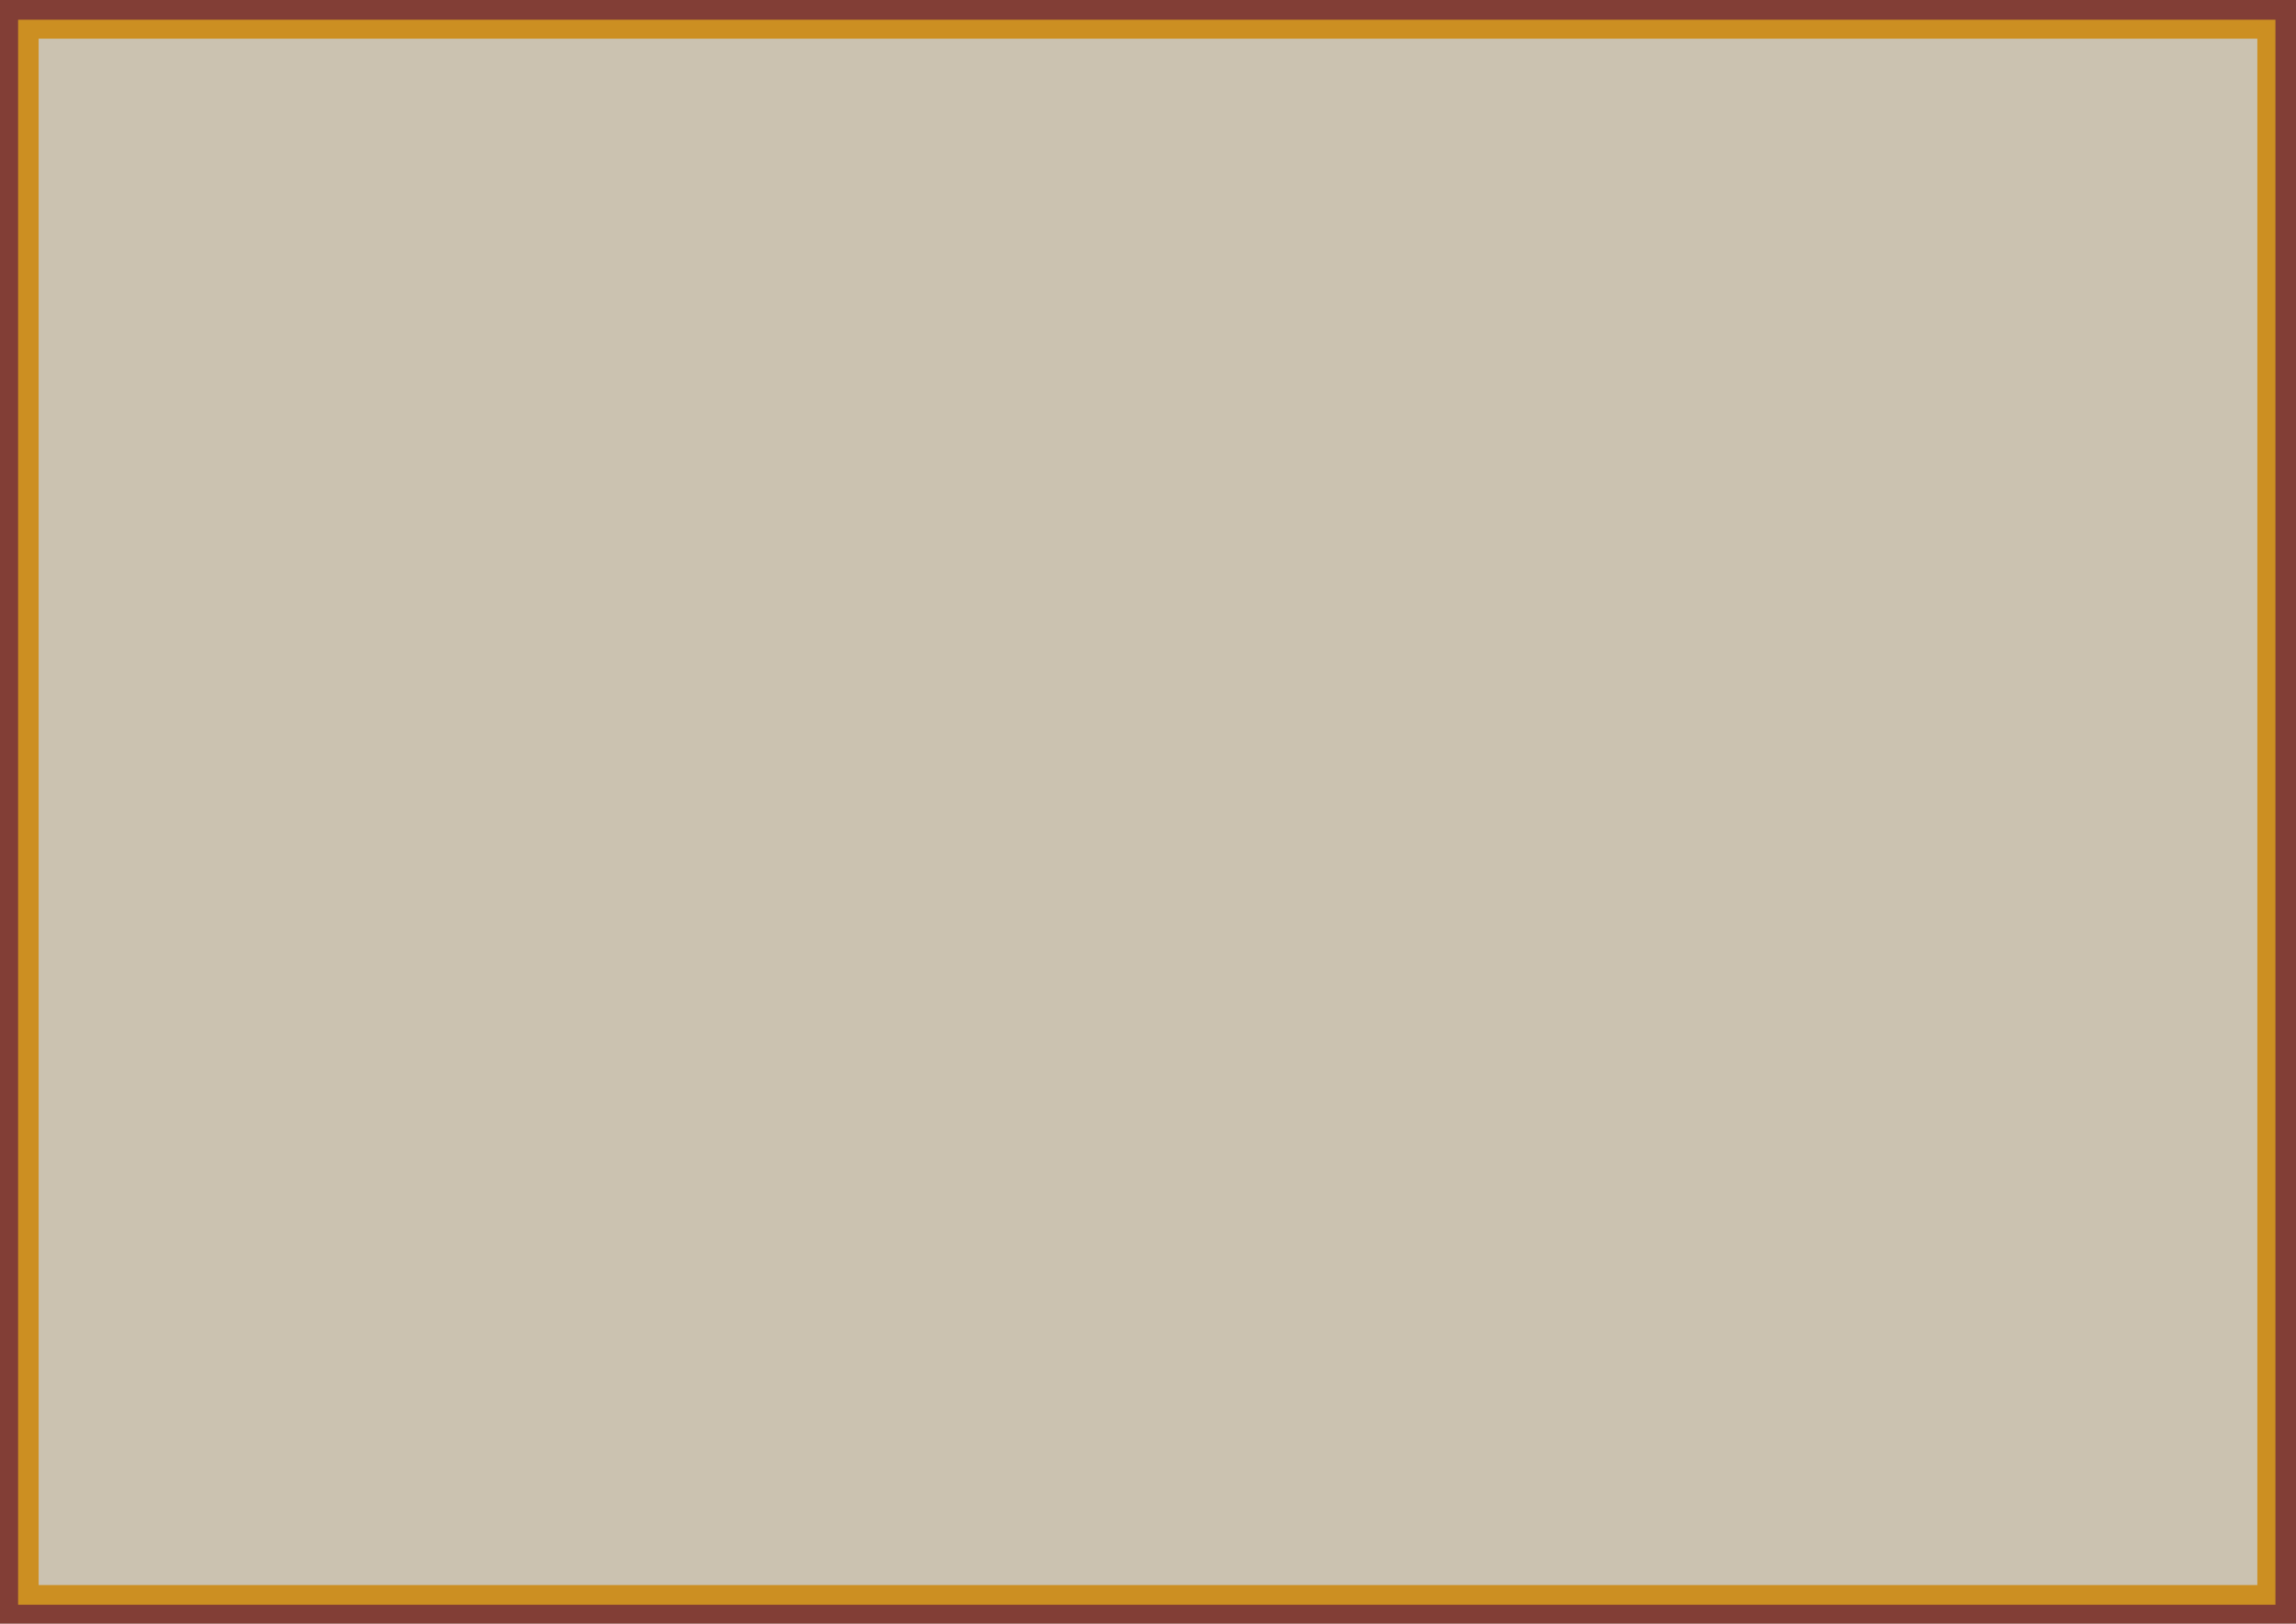 <svg id="Ebene_1" data-name="Ebene 1" xmlns="http://www.w3.org/2000/svg" viewBox="0 0 1053.29 744.75"><defs><style>.cls-1{fill:#823e36;}.cls-2{fill:#cc8f22;}.cls-3{fill:#cbc2b0;}</style></defs><rect class="cls-1" x="573.55" y="13.36" width="744.75" height="1053.29" transform="translate(-13.36 1318.3) rotate(-90)"/><rect class="cls-2" x="581.86" y="22.4" width="727.02" height="1035.55" transform="translate(-14.09 1317.92) rotate(-90)"/><rect class="cls-3" x="591.28" y="31.09" width="709.28" height="1017.82" transform="translate(-13.36 1318.3) rotate(-90)"/></svg>